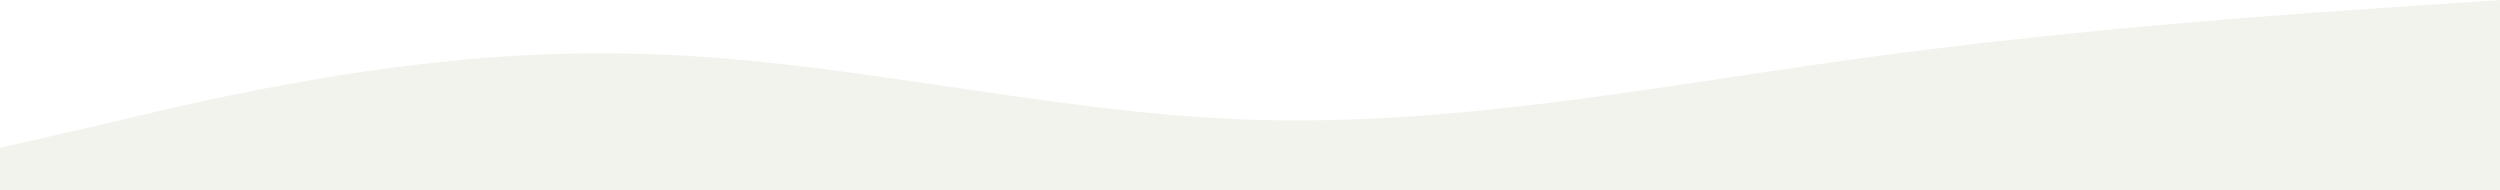 <svg width="500" height="38" viewBox="0 0 500 38" fill="none" xmlns="http://www.w3.org/2000/svg">
<path fill-rule="evenodd" clip-rule="evenodd" d="M500 0L479 1.407C458 2.815 417 5.63 375 11.259C333 16.889 292 25.333 250 23.926C208 22.518 167 11.259 125 10.696C83 9.852 42 19.704 21 24.77L0 29.556V38H21C42 38 83 38 125 38C167 38 208 38 250 38C292 38 333 38 375 38C417 38 458 38 479 38H500V0Z" fill="#E9E8DE" fill-opacity="0.5"/>
</svg>
